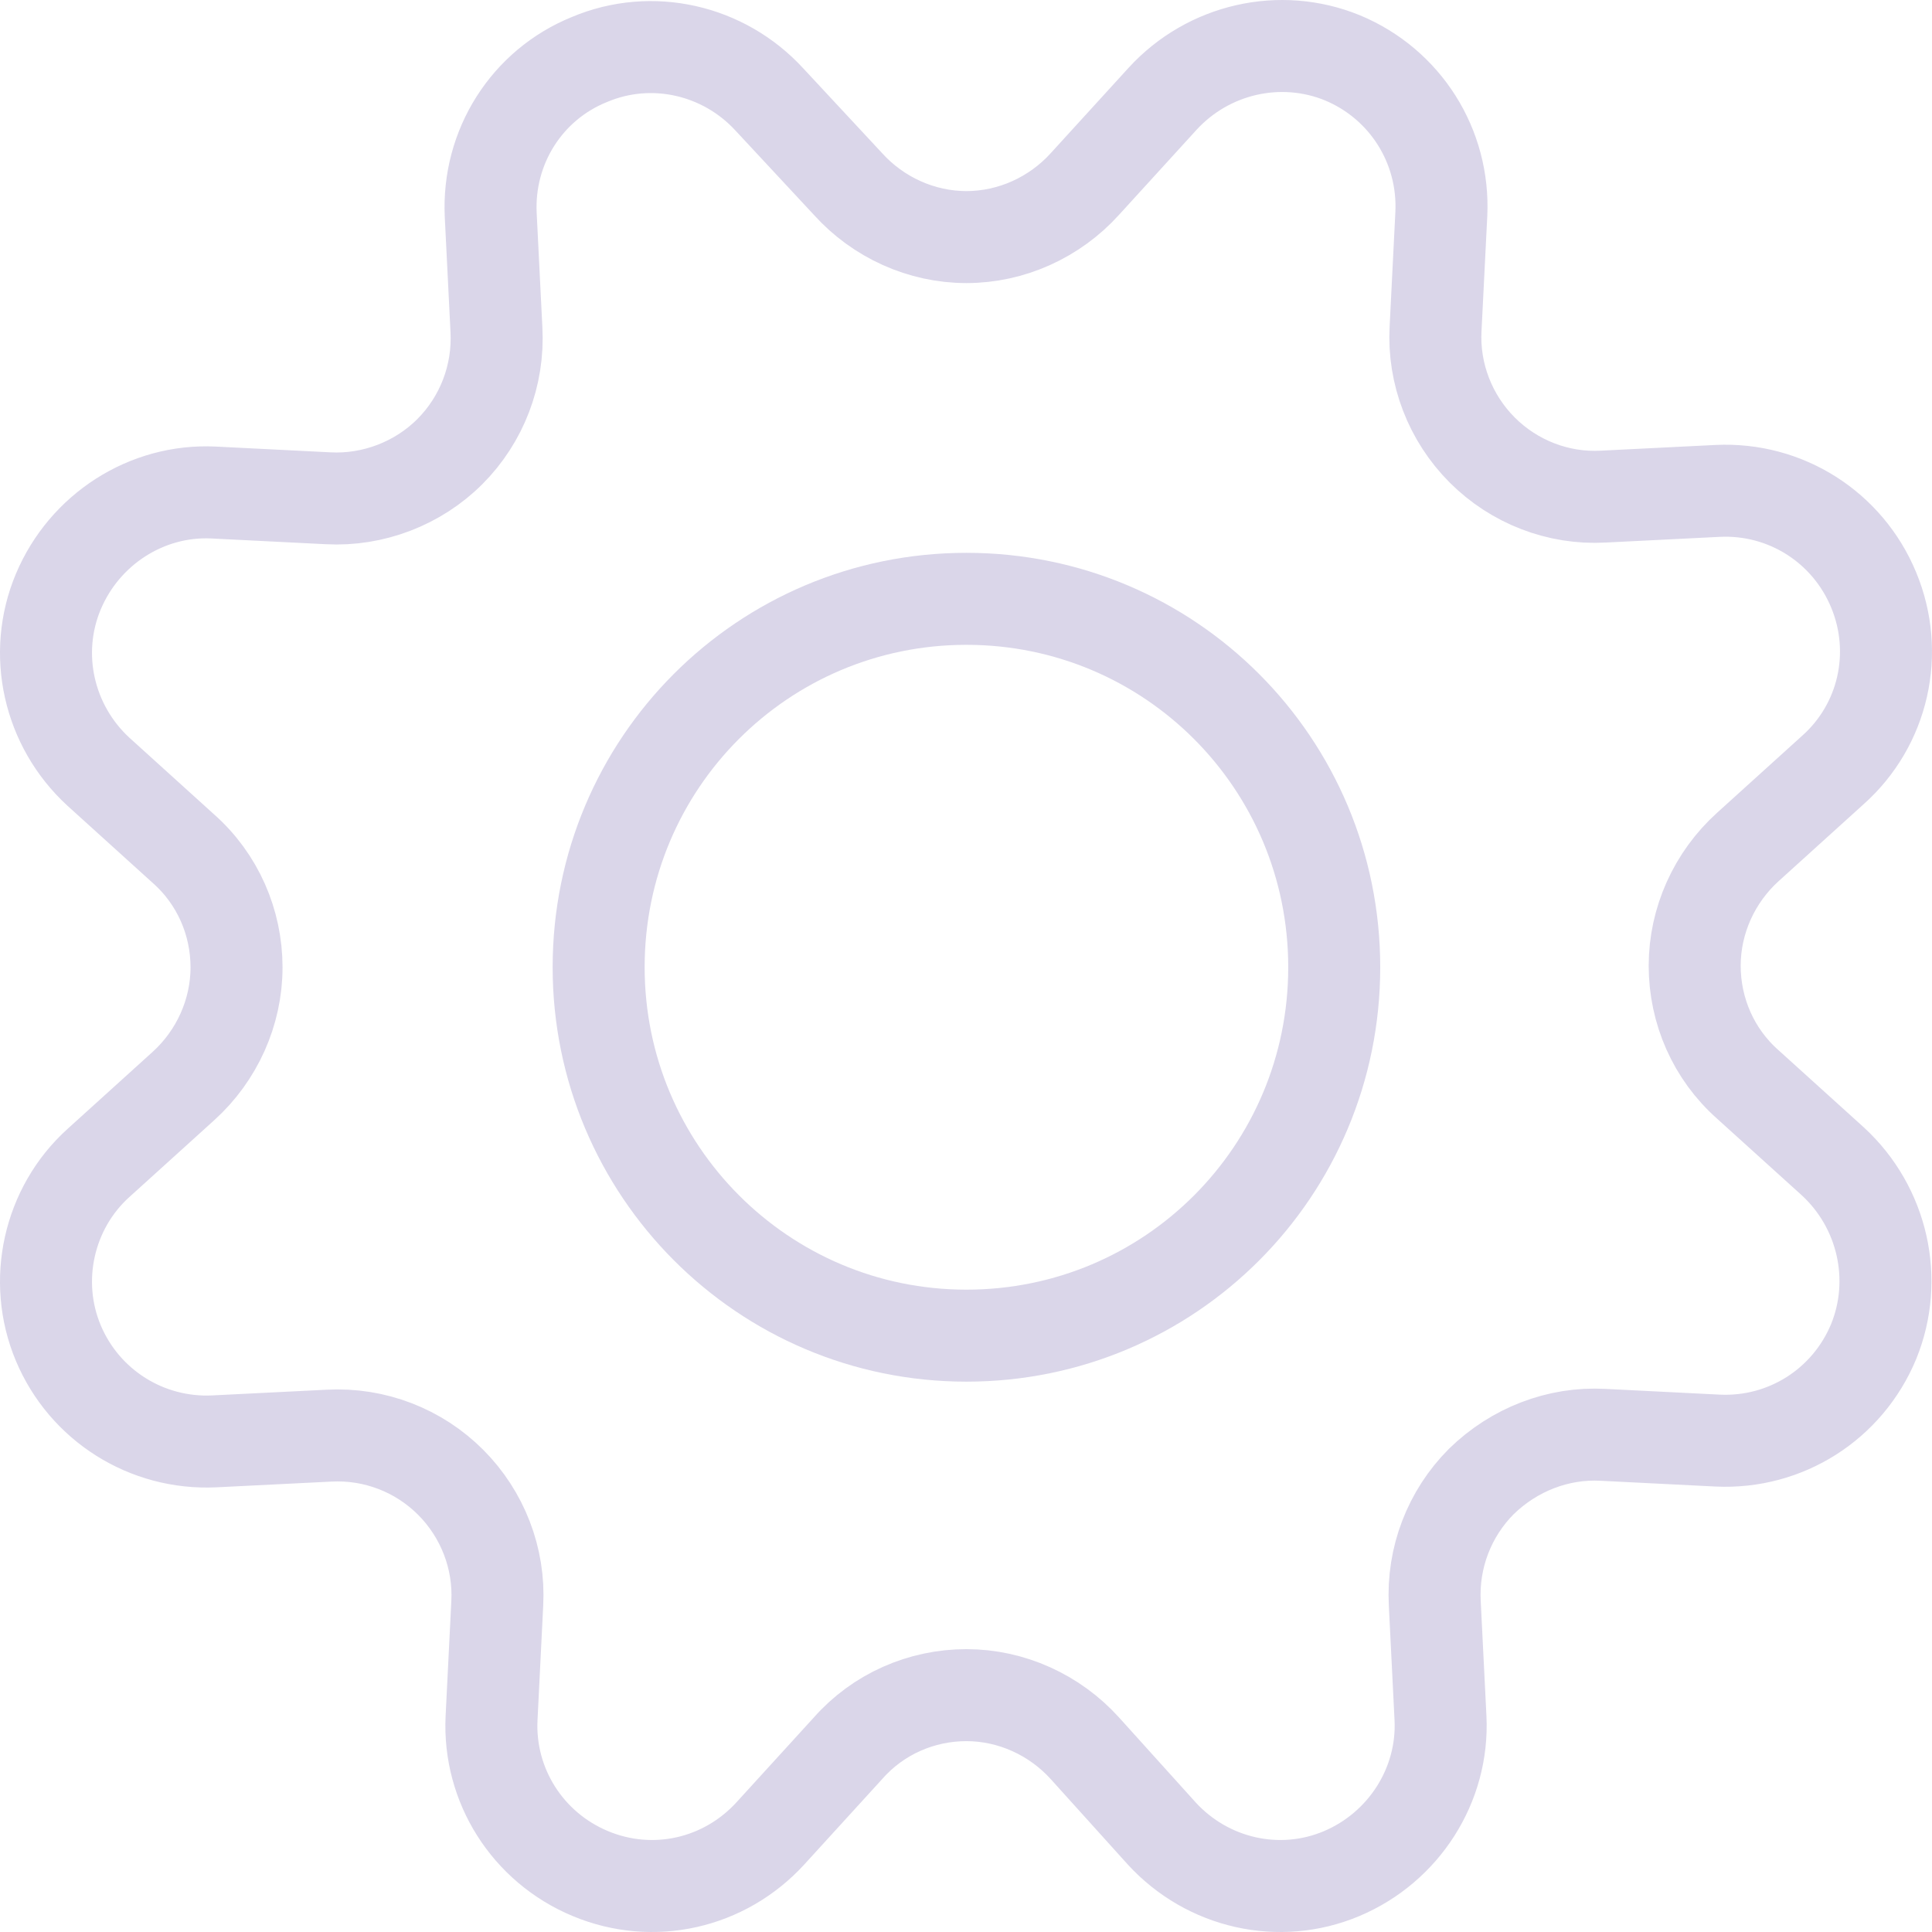 <svg width="42" height="42" viewBox="0 0 42 42" fill="none" xmlns="http://www.w3.org/2000/svg">
<path d="M18.433 3.998C19.09 4.727 20.032 5.154 21.009 5.154C21.986 5.154 22.928 4.727 23.586 3.998L25.274 2.147C26.269 1.061 27.832 0.705 29.183 1.257C30.551 1.826 31.404 3.179 31.333 4.656L31.208 7.148C31.155 8.126 31.528 9.088 32.221 9.782C32.914 10.476 33.873 10.85 34.851 10.796L37.338 10.672C38.813 10.6 40.164 11.455 40.732 12.825C41.301 14.195 40.945 15.761 39.844 16.74L37.996 18.413C37.267 19.072 36.841 20.015 36.841 20.994C36.841 21.973 37.25 22.916 37.996 23.575L39.844 25.247C40.928 26.244 41.283 27.81 40.732 29.163C40.164 30.533 38.813 31.388 37.338 31.317L34.851 31.192C33.873 31.138 32.914 31.512 32.203 32.206C31.51 32.901 31.137 33.861 31.191 34.858L31.315 37.35C31.386 38.809 30.515 40.162 29.165 40.731C27.814 41.301 26.251 40.945 25.256 39.859L23.586 38.008C22.928 37.279 21.986 36.851 21.009 36.851C20.032 36.851 19.09 37.261 18.433 38.008L16.745 39.859C15.75 40.945 14.204 41.301 12.836 40.731C11.467 40.162 10.615 38.809 10.686 37.35L10.81 34.858C10.863 33.879 10.49 32.918 9.797 32.224C9.104 31.53 8.145 31.156 7.15 31.21L4.662 31.334C3.187 31.405 1.837 30.551 1.268 29.198C0.7 27.846 1.055 26.262 2.139 25.283L3.987 23.61C4.715 22.952 5.142 22.008 5.142 21.03C5.142 20.051 4.733 19.108 3.987 18.449L2.139 16.776C1.055 15.779 0.7 14.213 1.268 12.861C1.837 11.508 3.187 10.636 4.644 10.707L7.132 10.832C8.109 10.885 9.087 10.511 9.78 9.817C10.473 9.123 10.846 8.162 10.792 7.165L10.668 4.674C10.597 3.197 11.45 1.844 12.818 1.292C14.168 0.723 15.732 1.079 16.727 2.164L18.433 3.998Z" stroke="#DAD6E9" stroke-width="2" stroke-linecap="round" stroke-linejoin="round"/>
<path d="M21.009 29.036C25.434 29.036 29.005 25.459 29.005 21.027C29.005 16.596 25.434 13.018 21.009 13.018C16.585 13.018 13.014 16.596 13.014 21.027C13.014 25.441 16.585 29.036 21.009 29.036Z" stroke="#DAD6E9" stroke-width="2" stroke-linecap="round" stroke-linejoin="round"/>
</svg>
